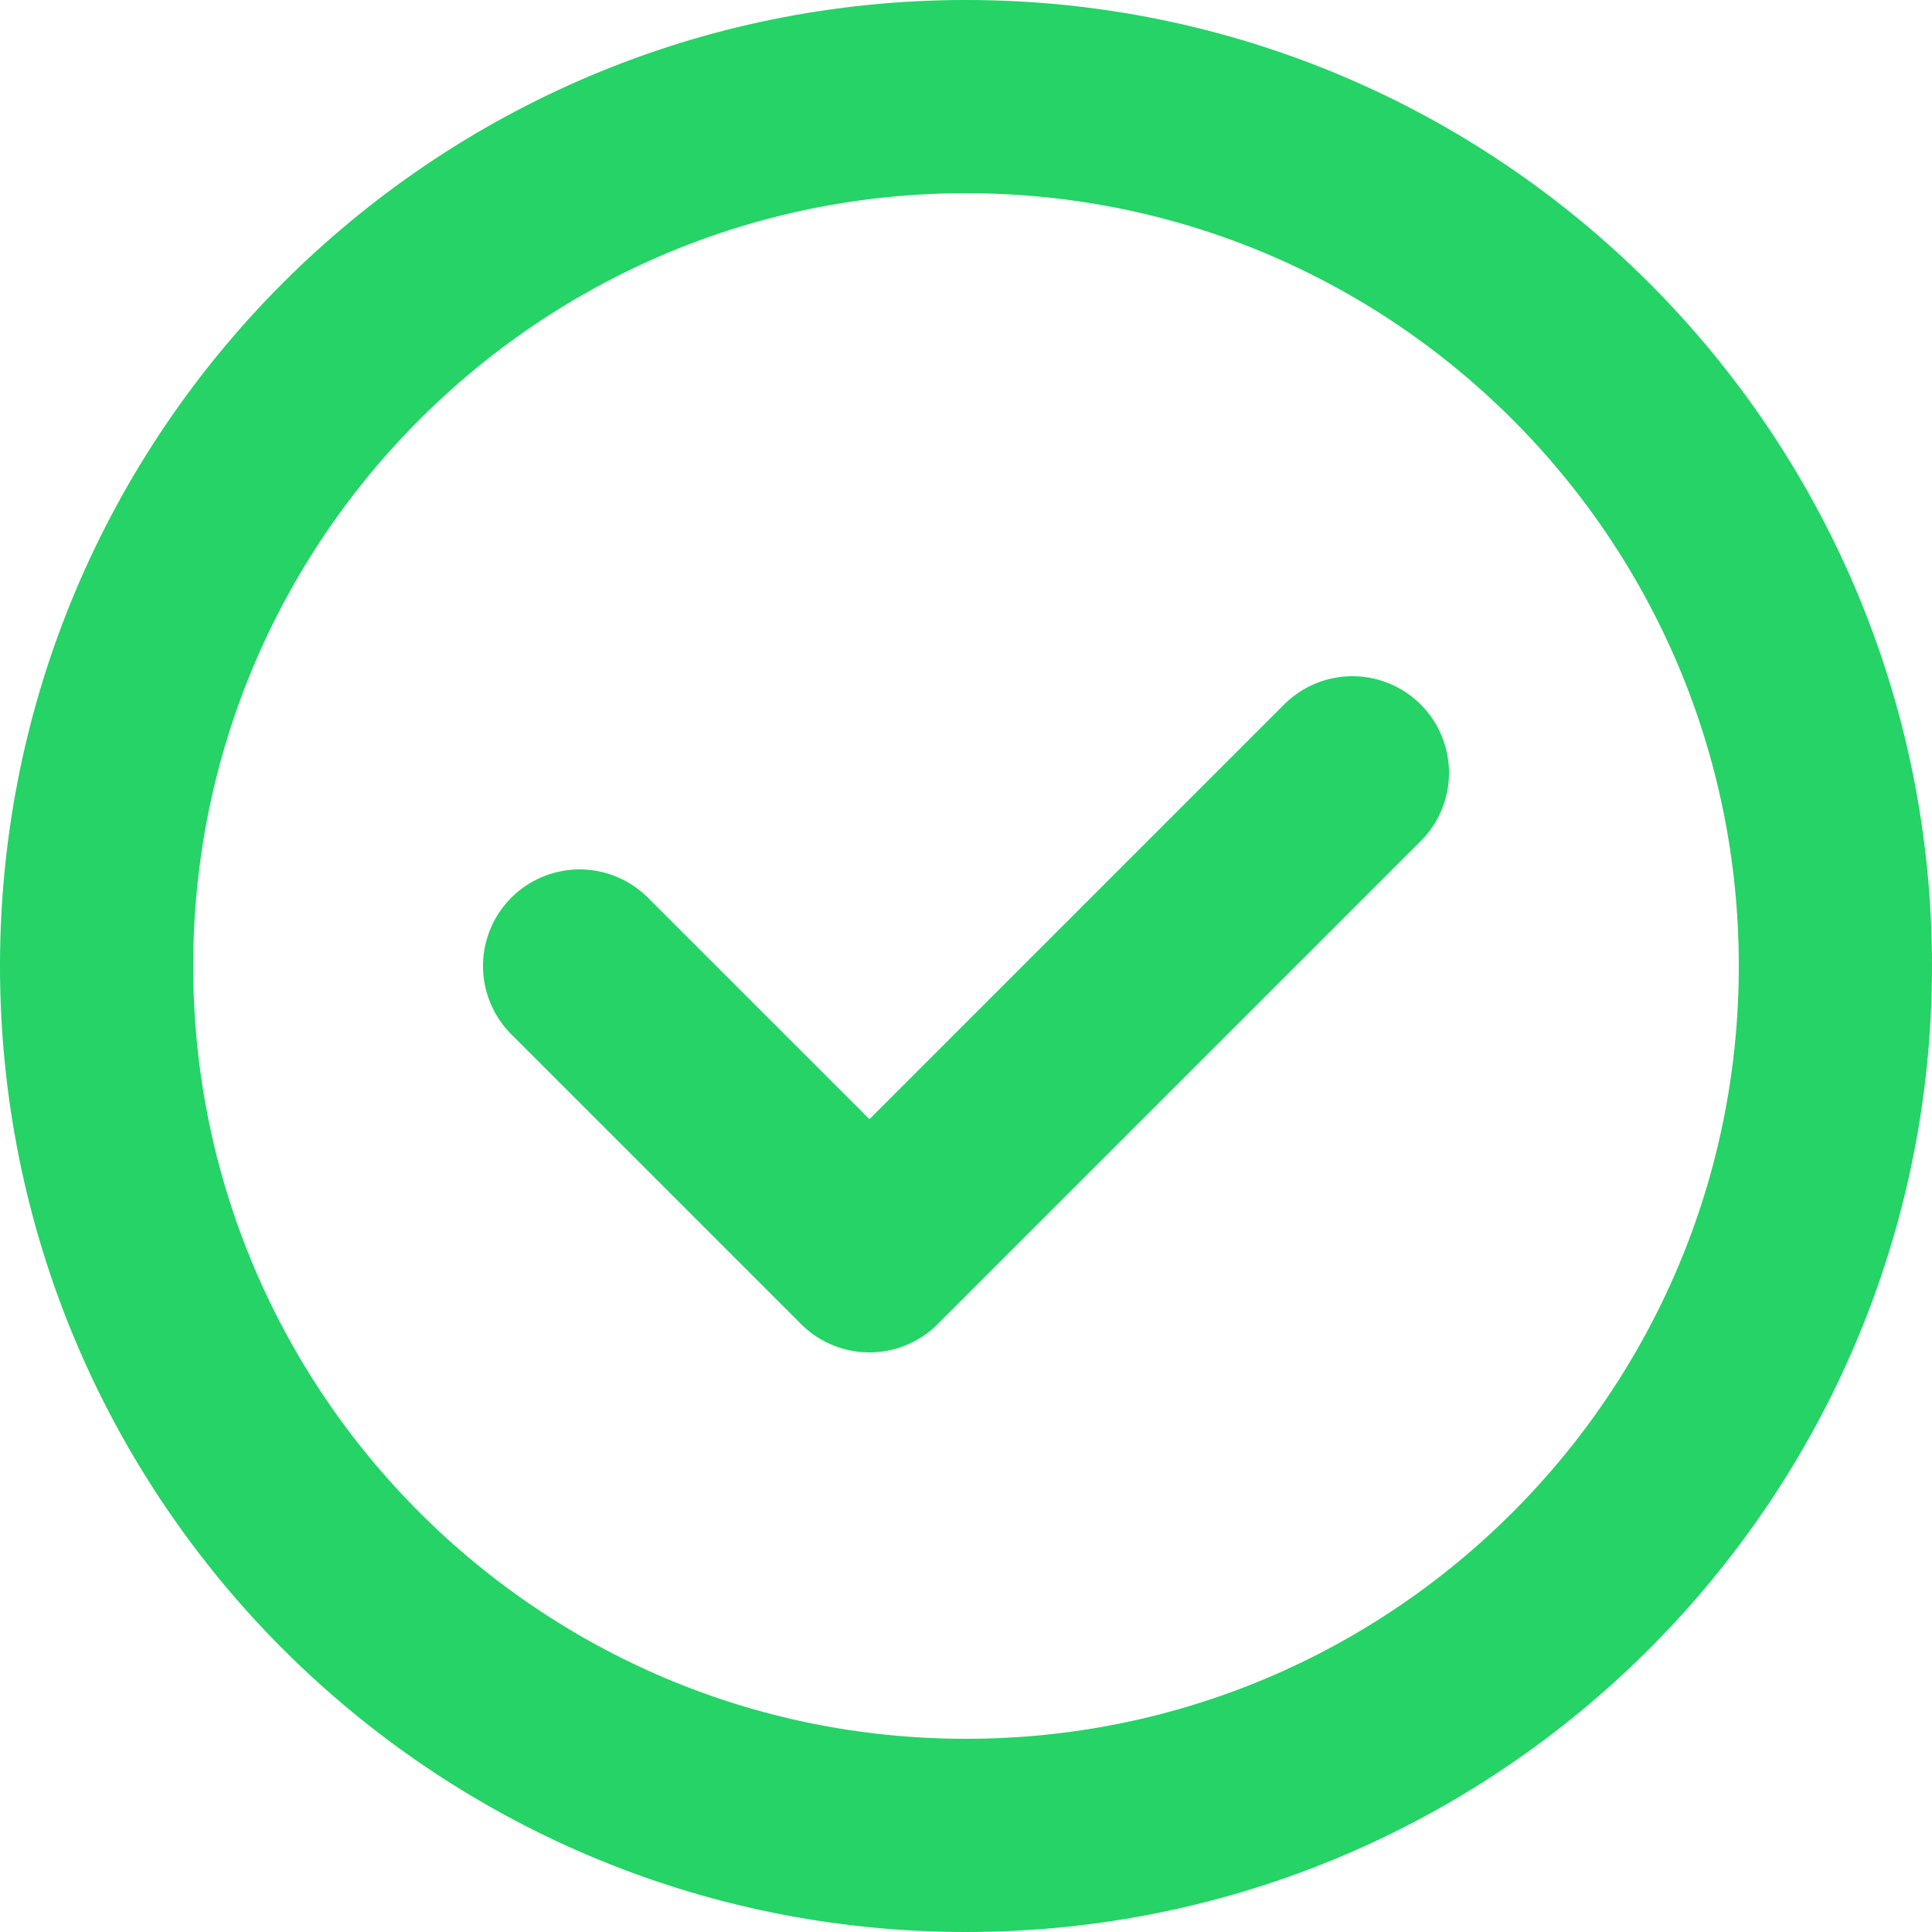 <svg width="20" height="20" viewBox="0 0 20 20" fill="none" xmlns="http://www.w3.org/2000/svg">
<path d="M1 10C1 5.029 5.029 1 10 1C14.971 1 19 5.029 19 10C19 14.971 14.971 19 10 19C5.029 19 1 14.971 1 10Z" stroke="#25D366" stroke-width="2" stroke-linecap="round" stroke-linejoin="round"/>
<path d="M6 10L9 13L14 8" stroke="#25D366" stroke-width="2" stroke-linecap="round" stroke-linejoin="round"/>
</svg>
